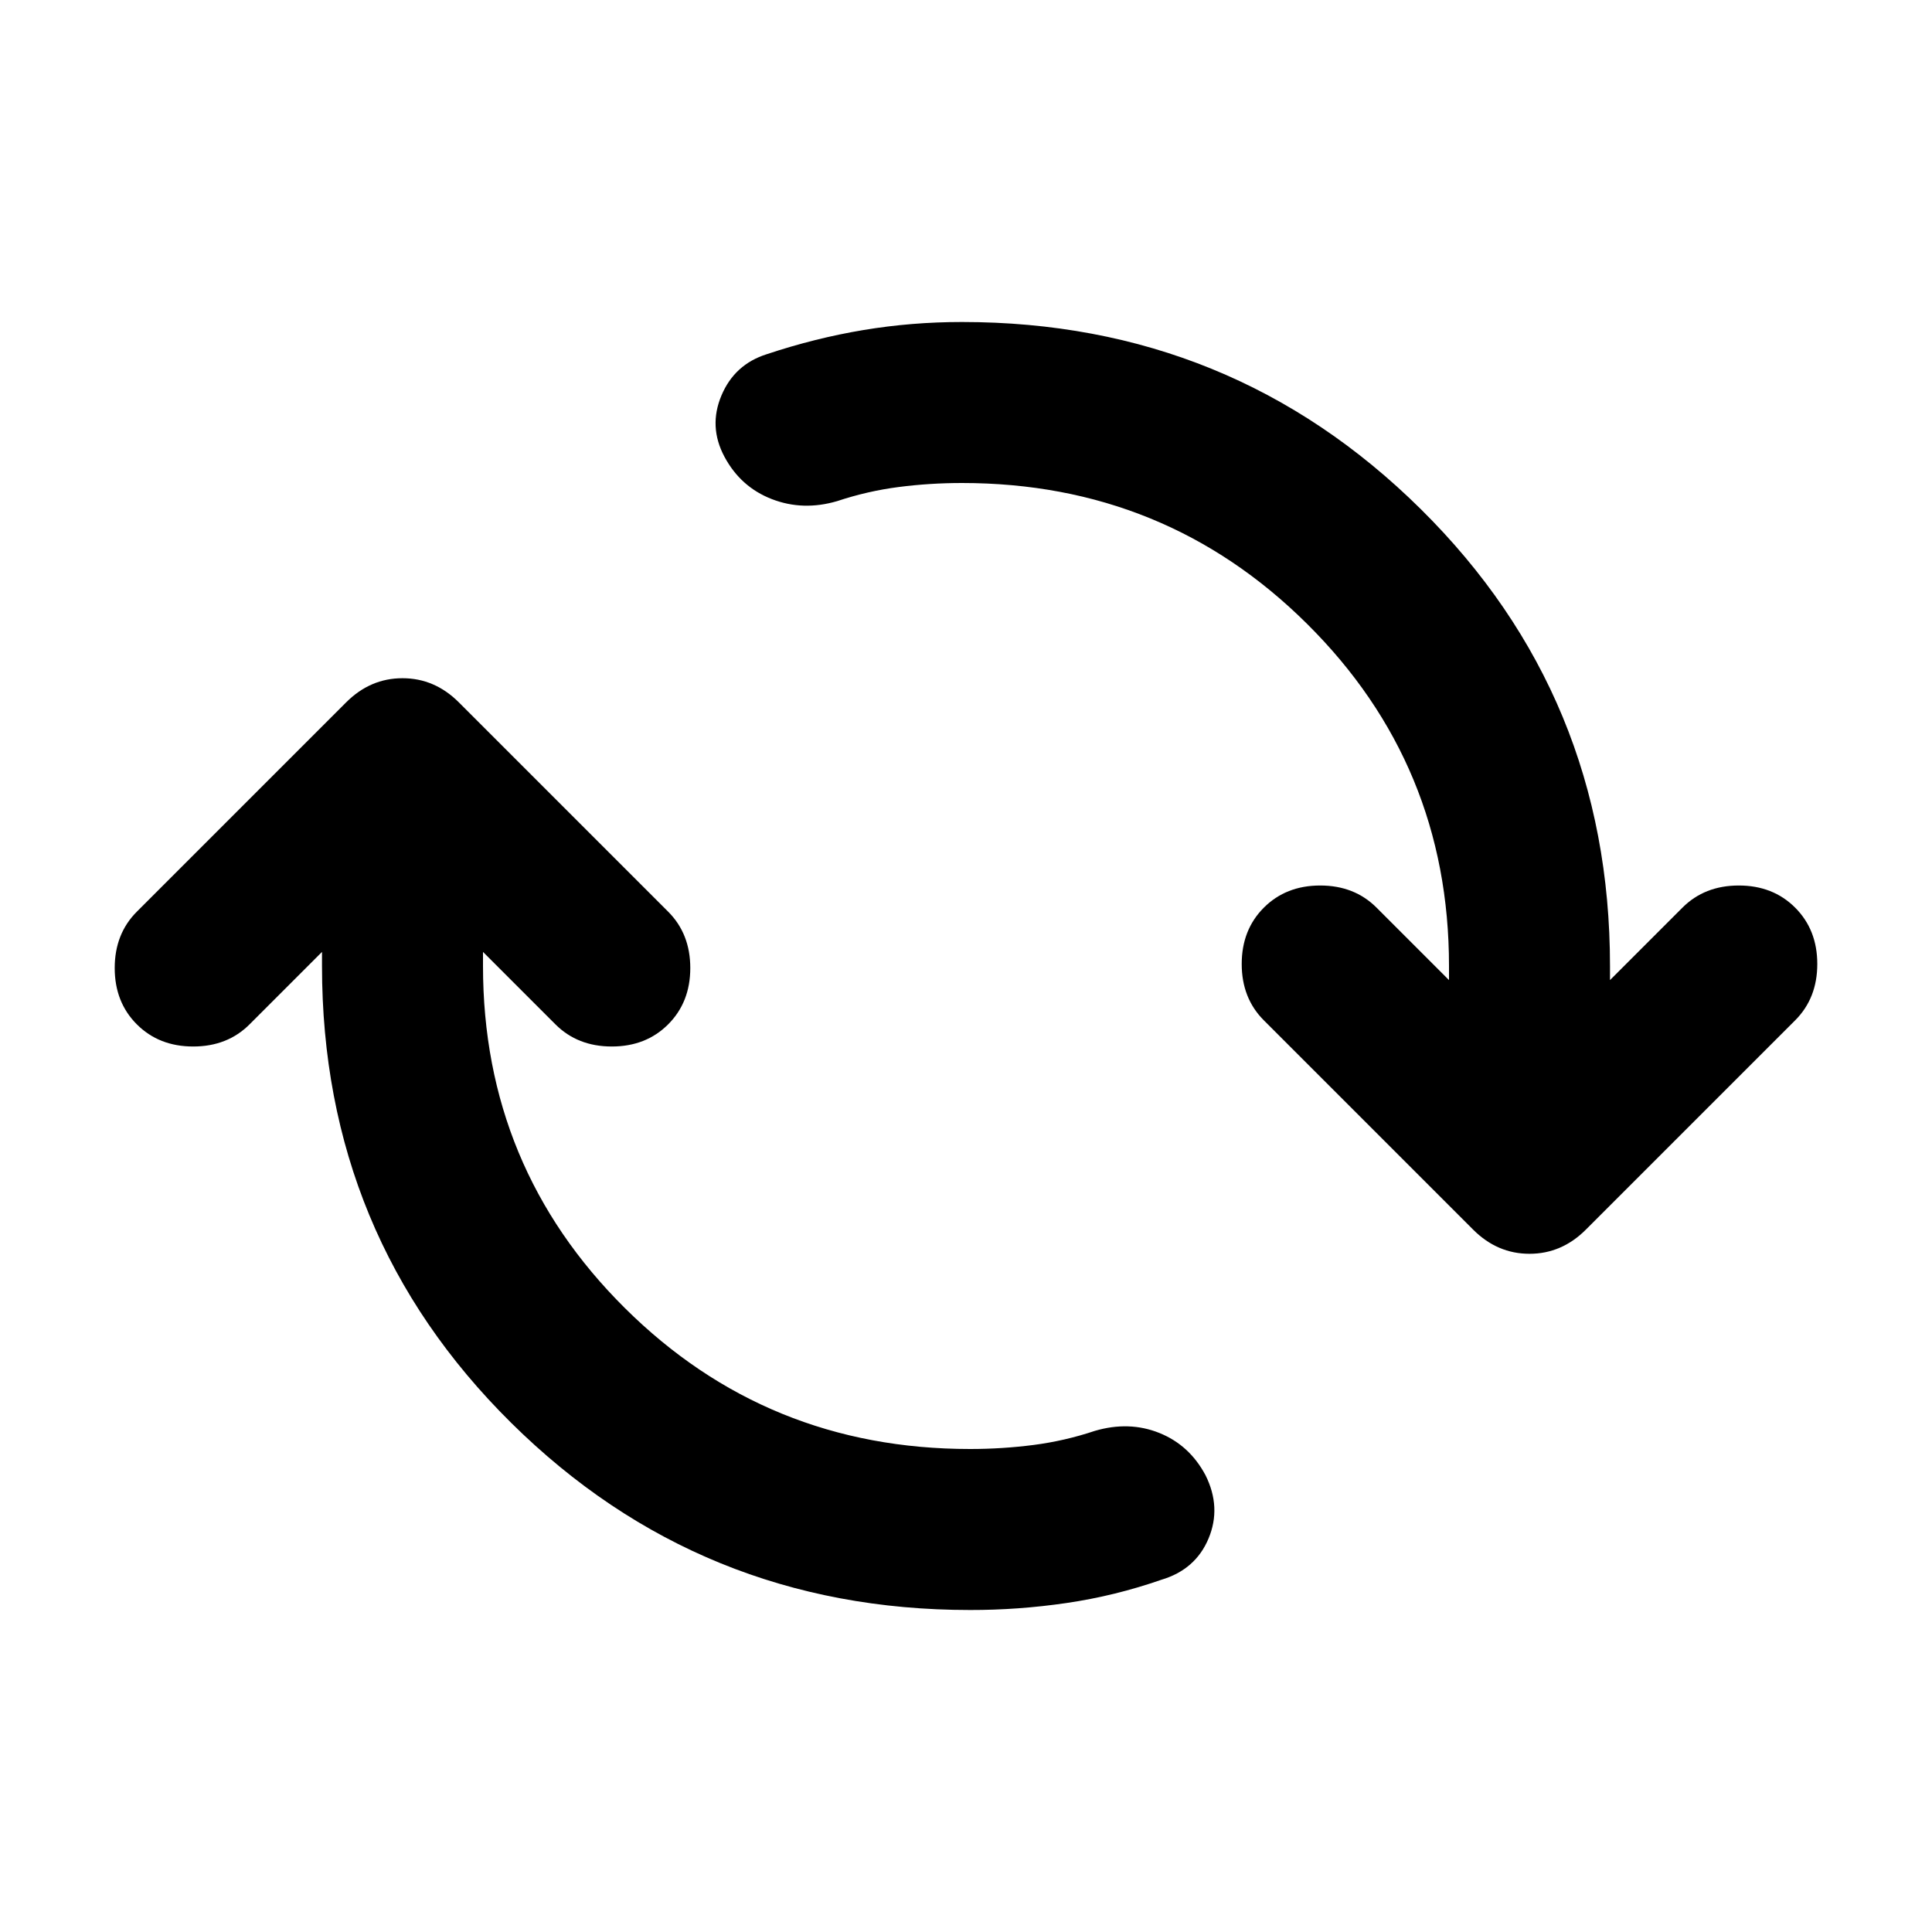 <svg xmlns="http://www.w3.org/2000/svg" xmlns:xlink="http://www.w3.org/1999/xlink" width="24" height="24" viewBox="0 0 24 24"><path fill="currentColor" d="M12.05 20q-3.35 0-5.7-2.325T4 12v-.175l-.9.9Q2.825 13 2.4 13t-.7-.275t-.275-.7t.275-.7l2.6-2.6q.3-.3.7-.3t.7.3l2.6 2.6q.275.275.275.7t-.275.7t-.7.275t-.7-.275l-.9-.9V12q0 2.5 1.763 4.25T12.05 18q.4 0 .788-.05t.762-.175q.425-.125.8.025t.575.525q.2.4.038.787t-.588.513q-.575.2-1.175.288t-1.2.087m-.1-14q-.4 0-.787.05t-.763.175q-.425.125-.812-.025T9 5.675t-.038-.762t.563-.513q.6-.2 1.2-.3T11.95 4q3.35 0 5.7 2.325T20 12v.175l.9-.9q.275-.275.7-.275t.7.275t.275.7t-.275.7l-2.6 2.6q-.3.3-.7.3t-.7-.3l-2.6-2.6q-.275-.275-.275-.7t.275-.7t.7-.275t.7.275l.9.9V12q0-2.5-1.763-4.25T11.95 6"/></svg>